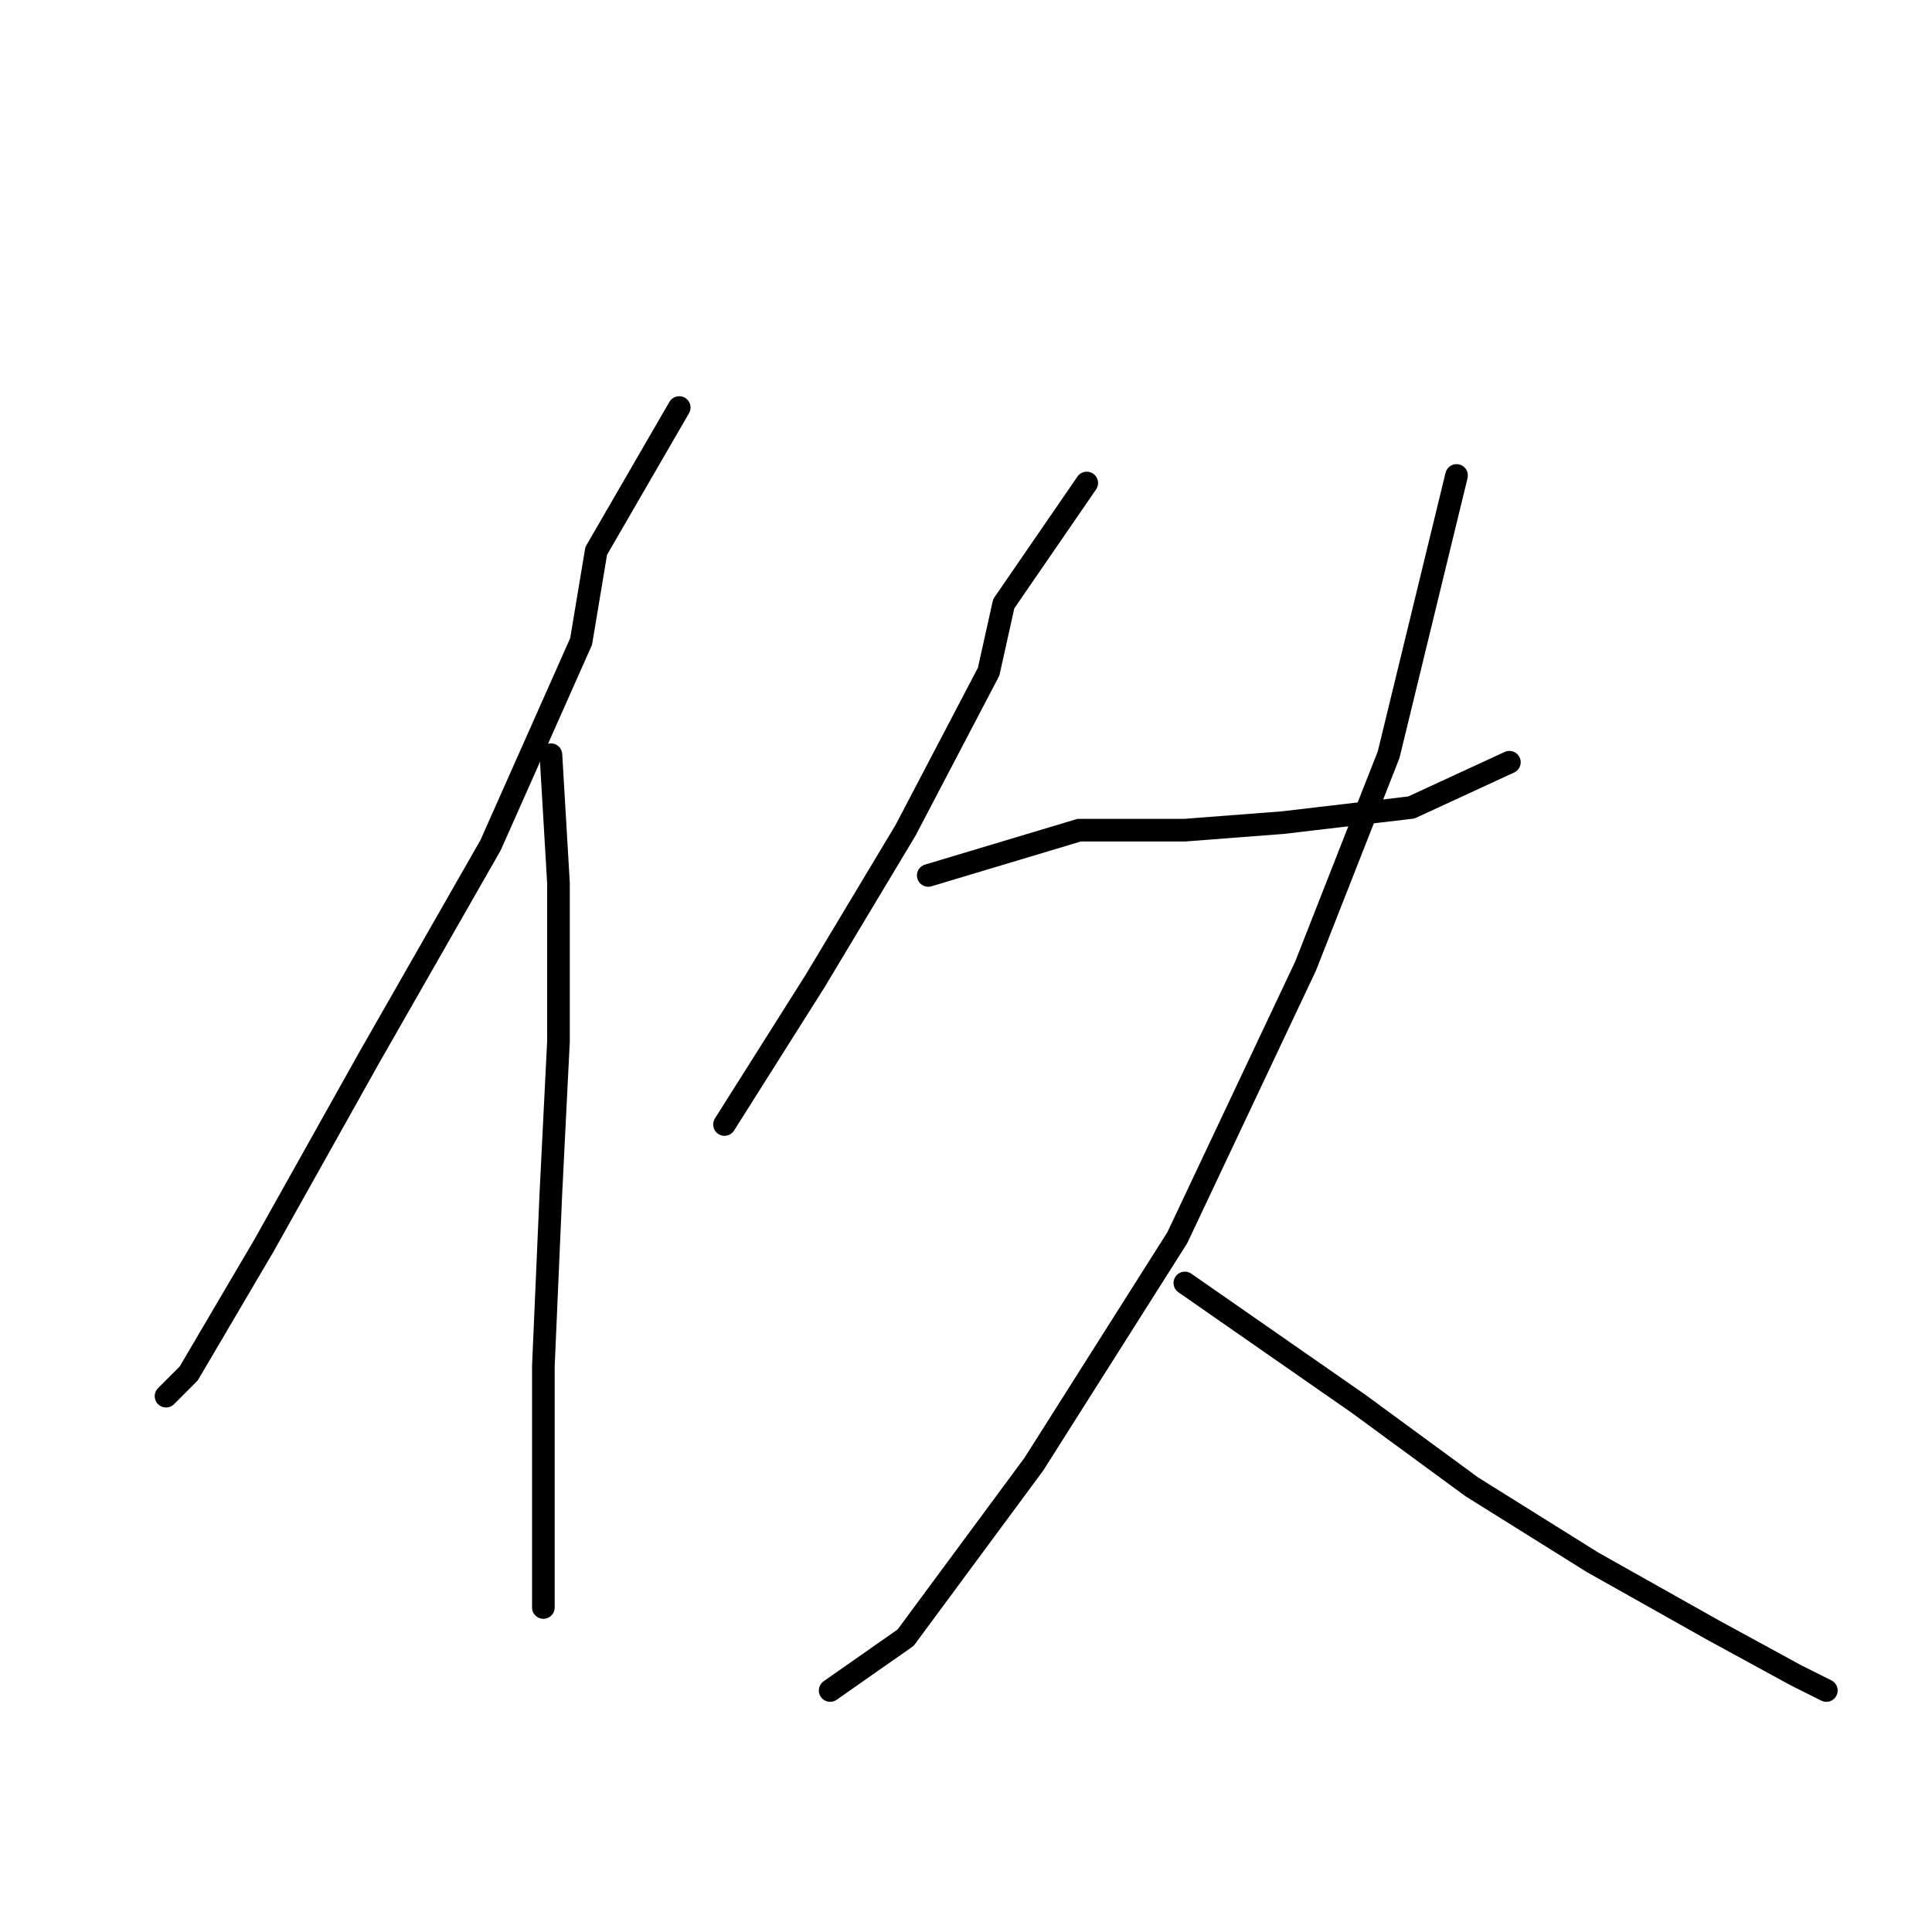 <?xml version="1.0" standalone="no"?>
    <svg width="256" height="256" xmlns="http://www.w3.org/2000/svg" version="1.1">
    <polyline stroke="black" stroke-width="3" stroke-linecap="round" fill="transparent" stroke-linejoin="round" points="90 54 79 73 77 85 65 112 49 140 35 165 25 182 22 185 22 185 " />
        <polyline stroke="black" stroke-width="3" stroke-linecap="round" fill="transparent" stroke-linejoin="round" points="73 100 74 117 74 138 73 158 72 181 72 202 72 213 72 213 " />
        <polyline stroke="black" stroke-width="3" stroke-linecap="round" fill="transparent" stroke-linejoin="round" points="144 64 133 80 131 89 120 110 108 130 96 149 96 149 " />
        <polyline stroke="black" stroke-width="3" stroke-linecap="round" fill="transparent" stroke-linejoin="round" points="123 116 143 110 157 110 170 109 187 107 200 101 200 101 " />
        <polyline stroke="black" stroke-width="3" stroke-linecap="round" fill="transparent" stroke-linejoin="round" points="193 63 184 100 173 128 156 164 137 194 120 217 110 224 110 224 " />
        <polyline stroke="black" stroke-width="3" stroke-linecap="round" fill="transparent" stroke-linejoin="round" points="157 170 180 186 195 197 211 207 227 216 238 222 242 224 242 224 " />
        </svg>